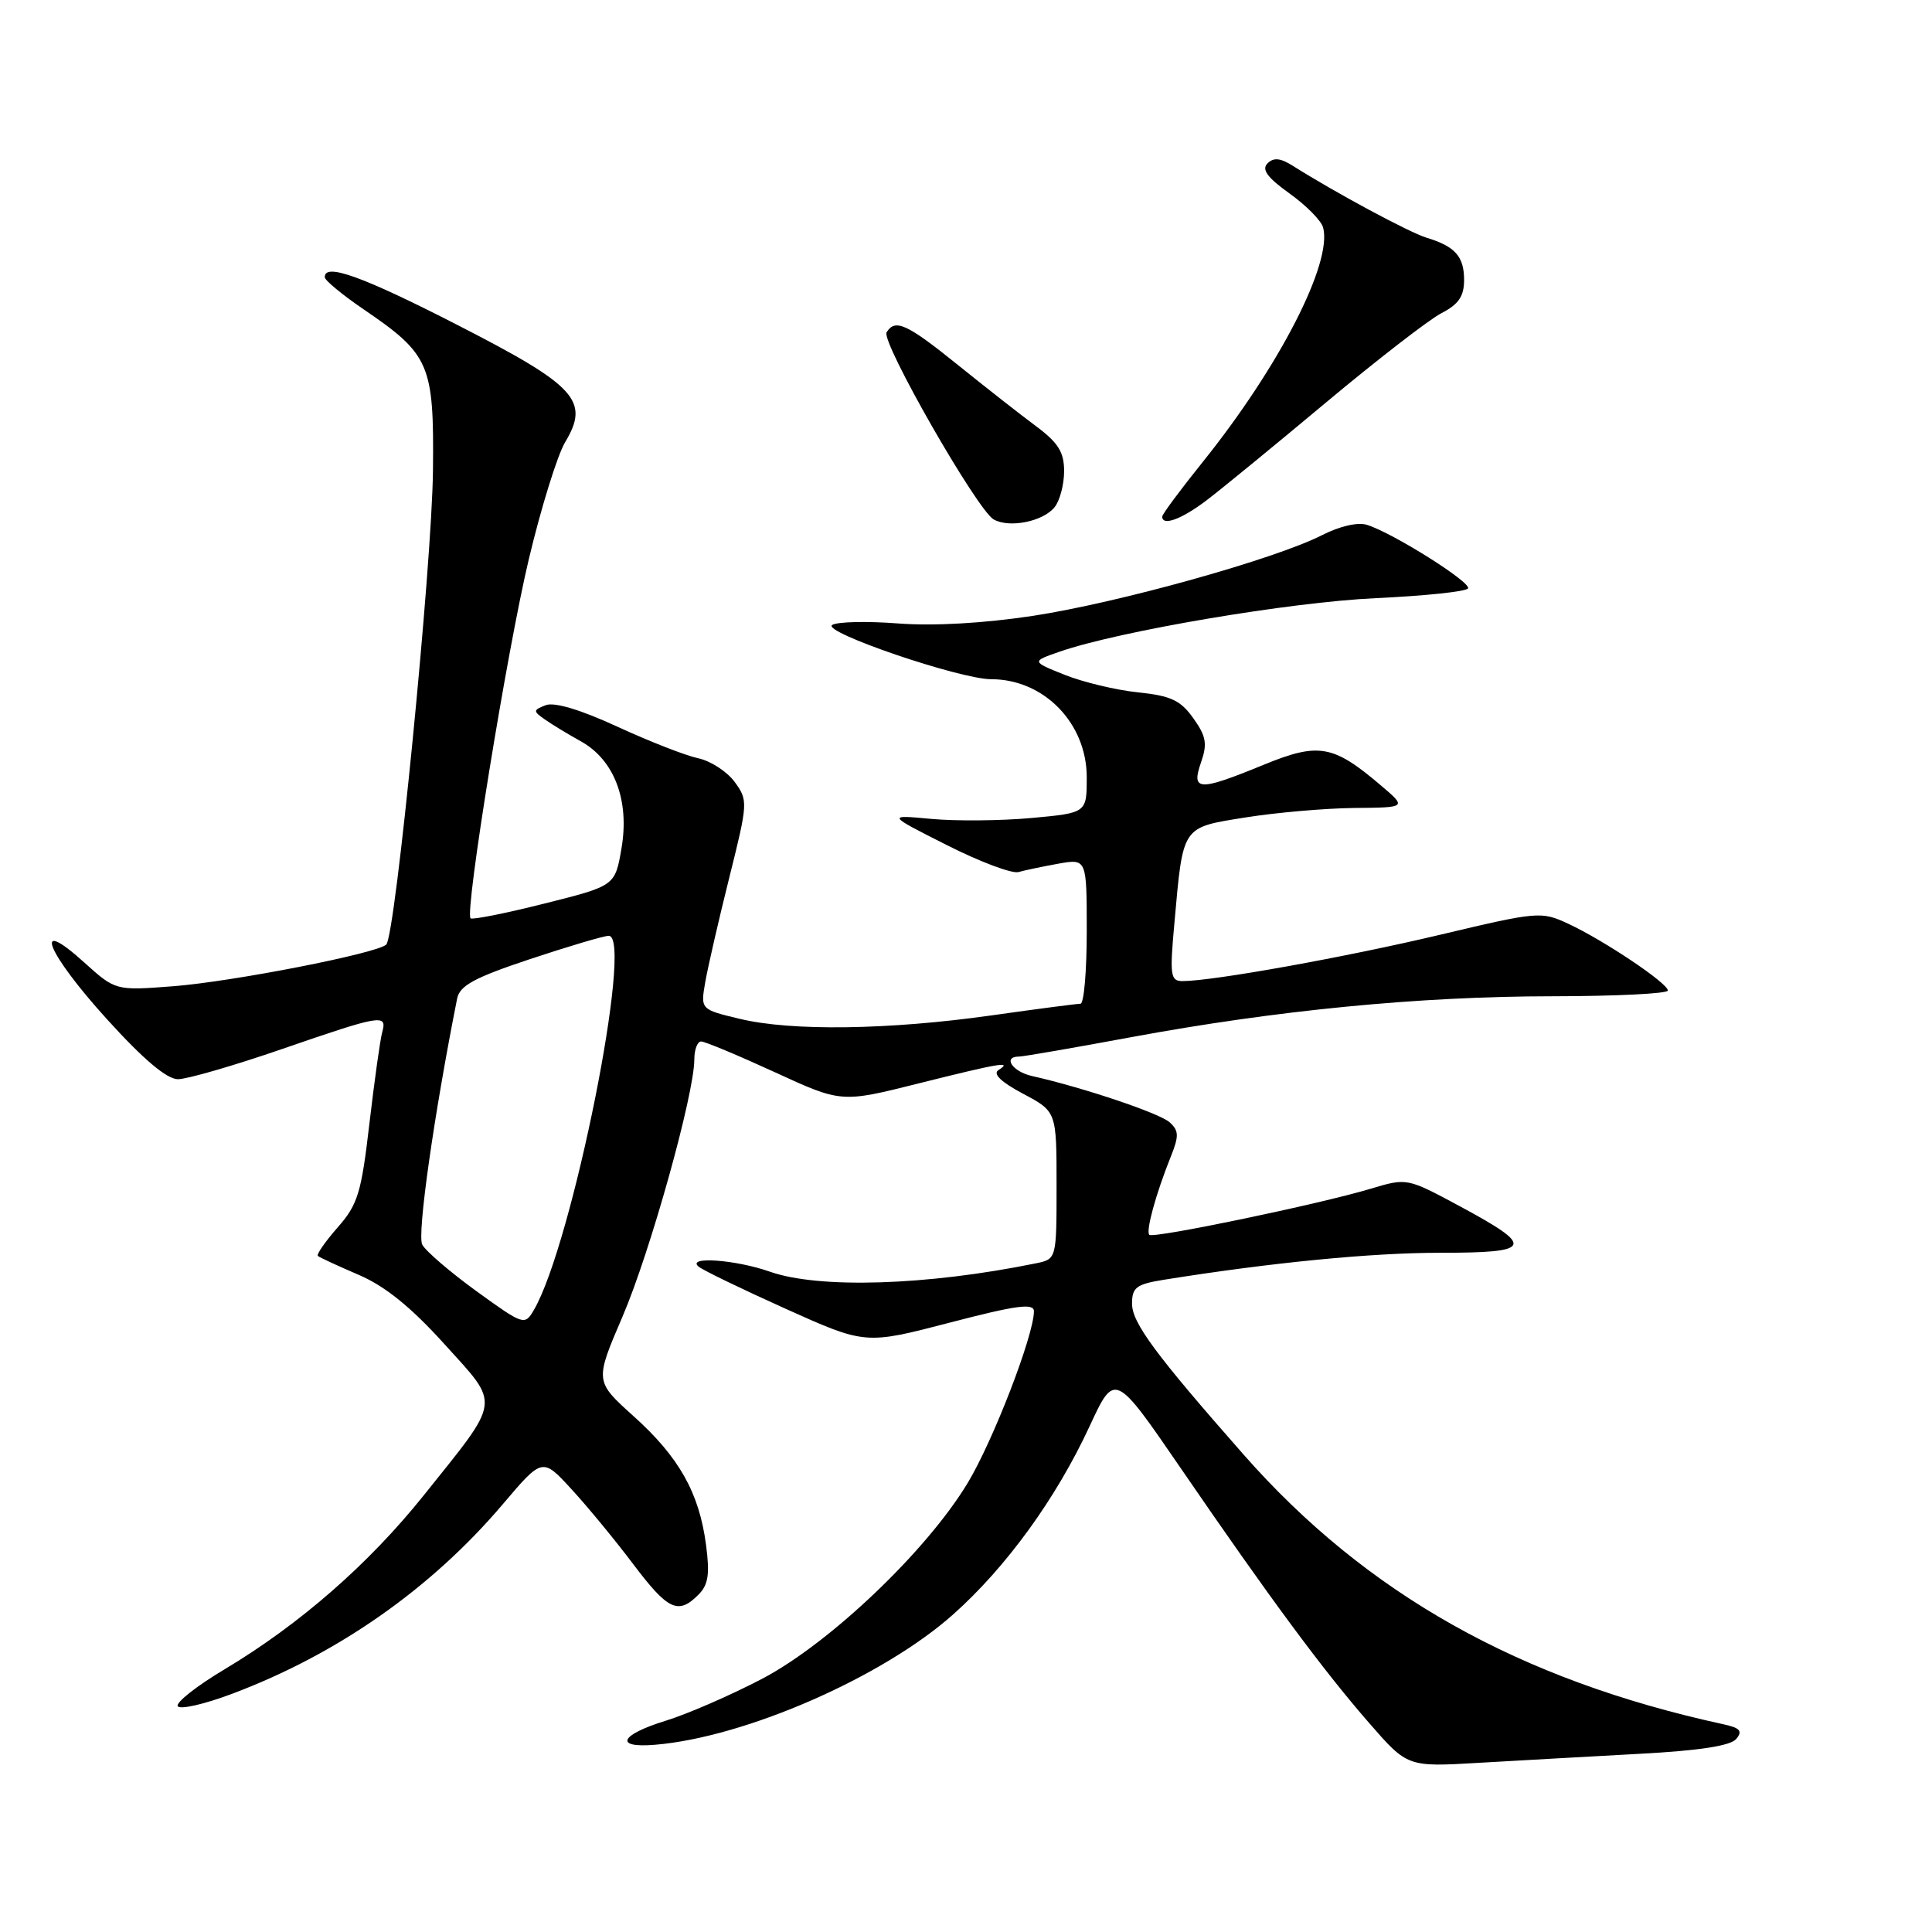 <?xml version="1.0" encoding="UTF-8" standalone="no"?>
<!DOCTYPE svg PUBLIC "-//W3C//DTD SVG 1.1//EN" "http://www.w3.org/Graphics/SVG/1.1/DTD/svg11.dtd" >
<svg xmlns="http://www.w3.org/2000/svg" xmlns:xlink="http://www.w3.org/1999/xlink" version="1.1" viewBox="0 0 256 256">
 <g >
 <path fill="currentColor"
d=" M 217.23 232.39 C 225.15 231.97 229.31 231.33 230.06 230.42 C 230.94 229.37 230.57 228.95 228.34 228.47 C 201.34 222.60 181.04 211.20 164.80 192.76 C 153.11 179.48 150.00 175.28 150.00 172.74 C 150.00 170.59 150.57 170.16 154.25 169.57 C 168.41 167.30 181.69 166.00 190.77 166.00 C 203.16 166.00 203.48 165.24 193.39 159.81 C 186.43 156.07 186.43 156.07 181.60 157.52 C 174.81 159.56 152.81 164.14 152.29 163.62 C 151.80 163.14 153.16 158.18 155.14 153.25 C 156.24 150.51 156.21 149.81 154.97 148.70 C 153.63 147.50 143.48 144.09 136.75 142.58 C 134.15 142.00 132.82 140.00 135.03 140.00 C 135.60 140.00 142.23 138.85 149.78 137.45 C 169.16 133.86 188.04 132.02 205.75 132.01 C 214.14 132.00 221.00 131.66 221.00 131.25 C 221.00 130.28 212.56 124.62 207.82 122.41 C 204.23 120.74 203.83 120.77 190.82 123.86 C 178.35 126.82 160.76 129.99 156.71 130.00 C 155.08 130.00 154.98 129.29 155.62 122.25 C 156.78 109.31 156.53 109.68 165.07 108.31 C 169.16 107.66 175.63 107.10 179.46 107.06 C 186.42 107.00 186.42 107.00 182.96 104.06 C 176.64 98.68 174.72 98.35 167.41 101.35 C 158.84 104.87 157.81 104.83 159.14 101.03 C 160.00 98.56 159.83 97.56 158.12 95.17 C 156.43 92.79 155.14 92.19 150.78 91.74 C 147.88 91.44 143.51 90.39 141.08 89.42 C 136.66 87.65 136.66 87.65 140.44 86.34 C 148.33 83.61 170.97 79.78 182.28 79.26 C 188.75 78.96 194.26 78.39 194.52 77.97 C 195.00 77.19 184.64 70.66 181.15 69.55 C 179.94 69.16 177.52 69.71 175.18 70.91 C 168.96 74.08 148.25 79.86 136.89 81.60 C 130.35 82.59 123.72 82.97 119.00 82.61 C 114.88 82.29 110.95 82.38 110.27 82.81 C 108.82 83.73 127.19 90.00 131.35 90.00 C 138.33 90.00 144.00 95.83 144.00 103.00 C 144.00 107.72 144.00 107.72 136.66 108.39 C 132.62 108.76 126.66 108.81 123.41 108.51 C 117.50 107.96 117.50 107.96 125.46 111.98 C 129.83 114.19 134.11 115.80 134.96 115.55 C 135.81 115.31 138.19 114.81 140.25 114.44 C 144.00 113.78 144.00 113.78 144.00 123.39 C 144.00 128.67 143.63 133.00 143.17 133.00 C 142.72 133.00 137.43 133.69 131.42 134.54 C 117.79 136.47 104.89 136.65 98.06 135.01 C 92.82 133.76 92.82 133.76 93.45 130.13 C 93.80 128.13 95.23 121.91 96.63 116.30 C 99.12 106.34 99.13 106.05 97.34 103.60 C 96.33 102.23 94.15 100.82 92.50 100.47 C 90.85 100.12 86.04 98.24 81.81 96.29 C 76.91 94.03 73.46 93.00 72.31 93.44 C 70.63 94.09 70.62 94.23 72.18 95.32 C 73.10 95.97 75.25 97.28 76.97 98.23 C 81.40 100.69 83.44 106.06 82.35 112.41 C 81.50 117.38 81.50 117.38 72.12 119.73 C 66.97 121.03 62.57 121.90 62.35 121.68 C 61.56 120.89 67.18 86.24 70.07 74.10 C 71.69 67.28 73.86 60.31 74.88 58.60 C 78.18 53.10 76.37 51.13 60.65 43.08 C 47.99 36.59 42.94 34.78 43.04 36.75 C 43.06 37.16 45.38 39.08 48.20 41.00 C 56.97 46.98 57.52 48.27 57.37 62.34 C 57.24 74.86 52.40 123.98 51.18 125.16 C 49.97 126.33 30.85 130.07 22.96 130.68 C 15.31 131.27 15.31 131.27 11.15 127.52 C 4.14 121.18 6.17 126.23 14.19 135.07 C 19.01 140.39 22.11 143.00 23.58 143.00 C 24.79 143.00 31.00 141.20 37.38 139.00 C 50.53 134.46 51.32 134.33 50.65 136.75 C 50.38 137.71 49.62 143.16 48.95 148.86 C 47.88 158.07 47.42 159.60 44.74 162.64 C 43.09 164.53 41.91 166.22 42.12 166.42 C 42.33 166.61 44.75 167.73 47.50 168.91 C 50.99 170.40 54.42 173.16 58.88 178.09 C 66.34 186.34 66.50 185.21 56.18 198.10 C 48.87 207.24 39.72 215.23 29.76 221.19 C 26.05 223.40 23.26 225.61 23.55 226.08 C 23.85 226.56 27.09 225.82 30.77 224.43 C 44.74 219.18 57.14 210.49 66.62 199.32 C 71.87 193.13 71.87 193.13 75.72 197.32 C 77.84 199.62 81.52 204.09 83.90 207.25 C 88.51 213.36 89.86 214.00 92.53 211.32 C 93.86 210.00 94.07 208.61 93.55 204.68 C 92.64 197.79 89.97 193.06 83.95 187.65 C 78.81 183.02 78.81 183.02 82.48 174.47 C 86.14 165.97 92.00 144.97 92.00 140.39 C 92.00 139.08 92.41 138.00 92.90 138.00 C 93.40 138.00 97.78 139.83 102.64 142.06 C 111.48 146.13 111.48 146.13 121.71 143.56 C 132.54 140.85 134.23 140.57 132.30 141.79 C 131.52 142.29 132.65 143.38 135.55 144.92 C 140.00 147.28 140.00 147.28 140.00 157.06 C 140.00 166.84 140.00 166.84 137.25 167.40 C 122.79 170.35 108.50 170.79 102.00 168.50 C 97.48 166.91 90.95 166.44 92.55 167.82 C 93.07 168.28 98.26 170.79 104.08 173.41 C 114.66 178.17 114.66 178.17 125.83 175.26 C 134.68 172.95 137.00 172.64 137.00 173.75 C 137.00 176.91 131.61 190.88 128.23 196.49 C 122.79 205.51 109.96 217.73 101.00 222.44 C 96.88 224.60 91.12 227.11 88.20 228.01 C 82.11 229.89 81.34 231.65 86.80 231.19 C 98.74 230.20 116.98 222.23 126.31 213.91 C 133.35 207.64 139.96 198.52 144.37 189.00 C 147.71 181.79 147.71 181.79 156.52 194.64 C 168.26 211.77 175.30 221.29 181.43 228.32 C 186.50 234.14 186.50 234.14 196.00 233.58 C 201.22 233.28 210.78 232.74 217.23 232.39 Z  M 139.75 67.19 C 140.44 66.33 141.00 64.18 141.00 62.43 C 141.00 59.90 140.22 58.66 137.25 56.45 C 135.19 54.92 130.52 51.26 126.89 48.33 C 120.16 42.90 118.61 42.20 117.48 44.03 C 116.71 45.28 129.50 67.62 131.67 68.83 C 133.76 70.01 138.24 69.10 139.75 67.19 Z  M 159.91 66.27 C 161.88 64.77 169.01 58.93 175.74 53.30 C 182.48 47.67 189.34 42.36 190.99 41.50 C 193.27 40.33 194.00 39.26 194.00 37.10 C 194.00 33.98 192.81 32.64 189.00 31.49 C 186.74 30.80 176.95 25.54 171.27 21.95 C 169.65 20.93 168.75 20.85 167.95 21.65 C 167.14 22.46 167.93 23.53 170.86 25.63 C 173.07 27.21 175.08 29.24 175.32 30.15 C 176.57 34.84 169.52 48.57 159.38 61.20 C 156.42 64.88 154.00 68.14 154.00 68.45 C 154.00 69.75 156.57 68.81 159.91 66.27 Z  M 63.15 171.10 C 59.66 168.57 56.42 165.79 55.95 164.92 C 55.25 163.62 57.48 147.86 60.57 132.33 C 60.91 130.60 62.83 129.55 70.25 127.08 C 75.34 125.39 80.02 124.00 80.66 124.00 C 84.00 124.00 75.81 164.94 70.73 173.60 C 69.53 175.65 69.37 175.60 63.15 171.10 Z "/>
</g>
</svg>